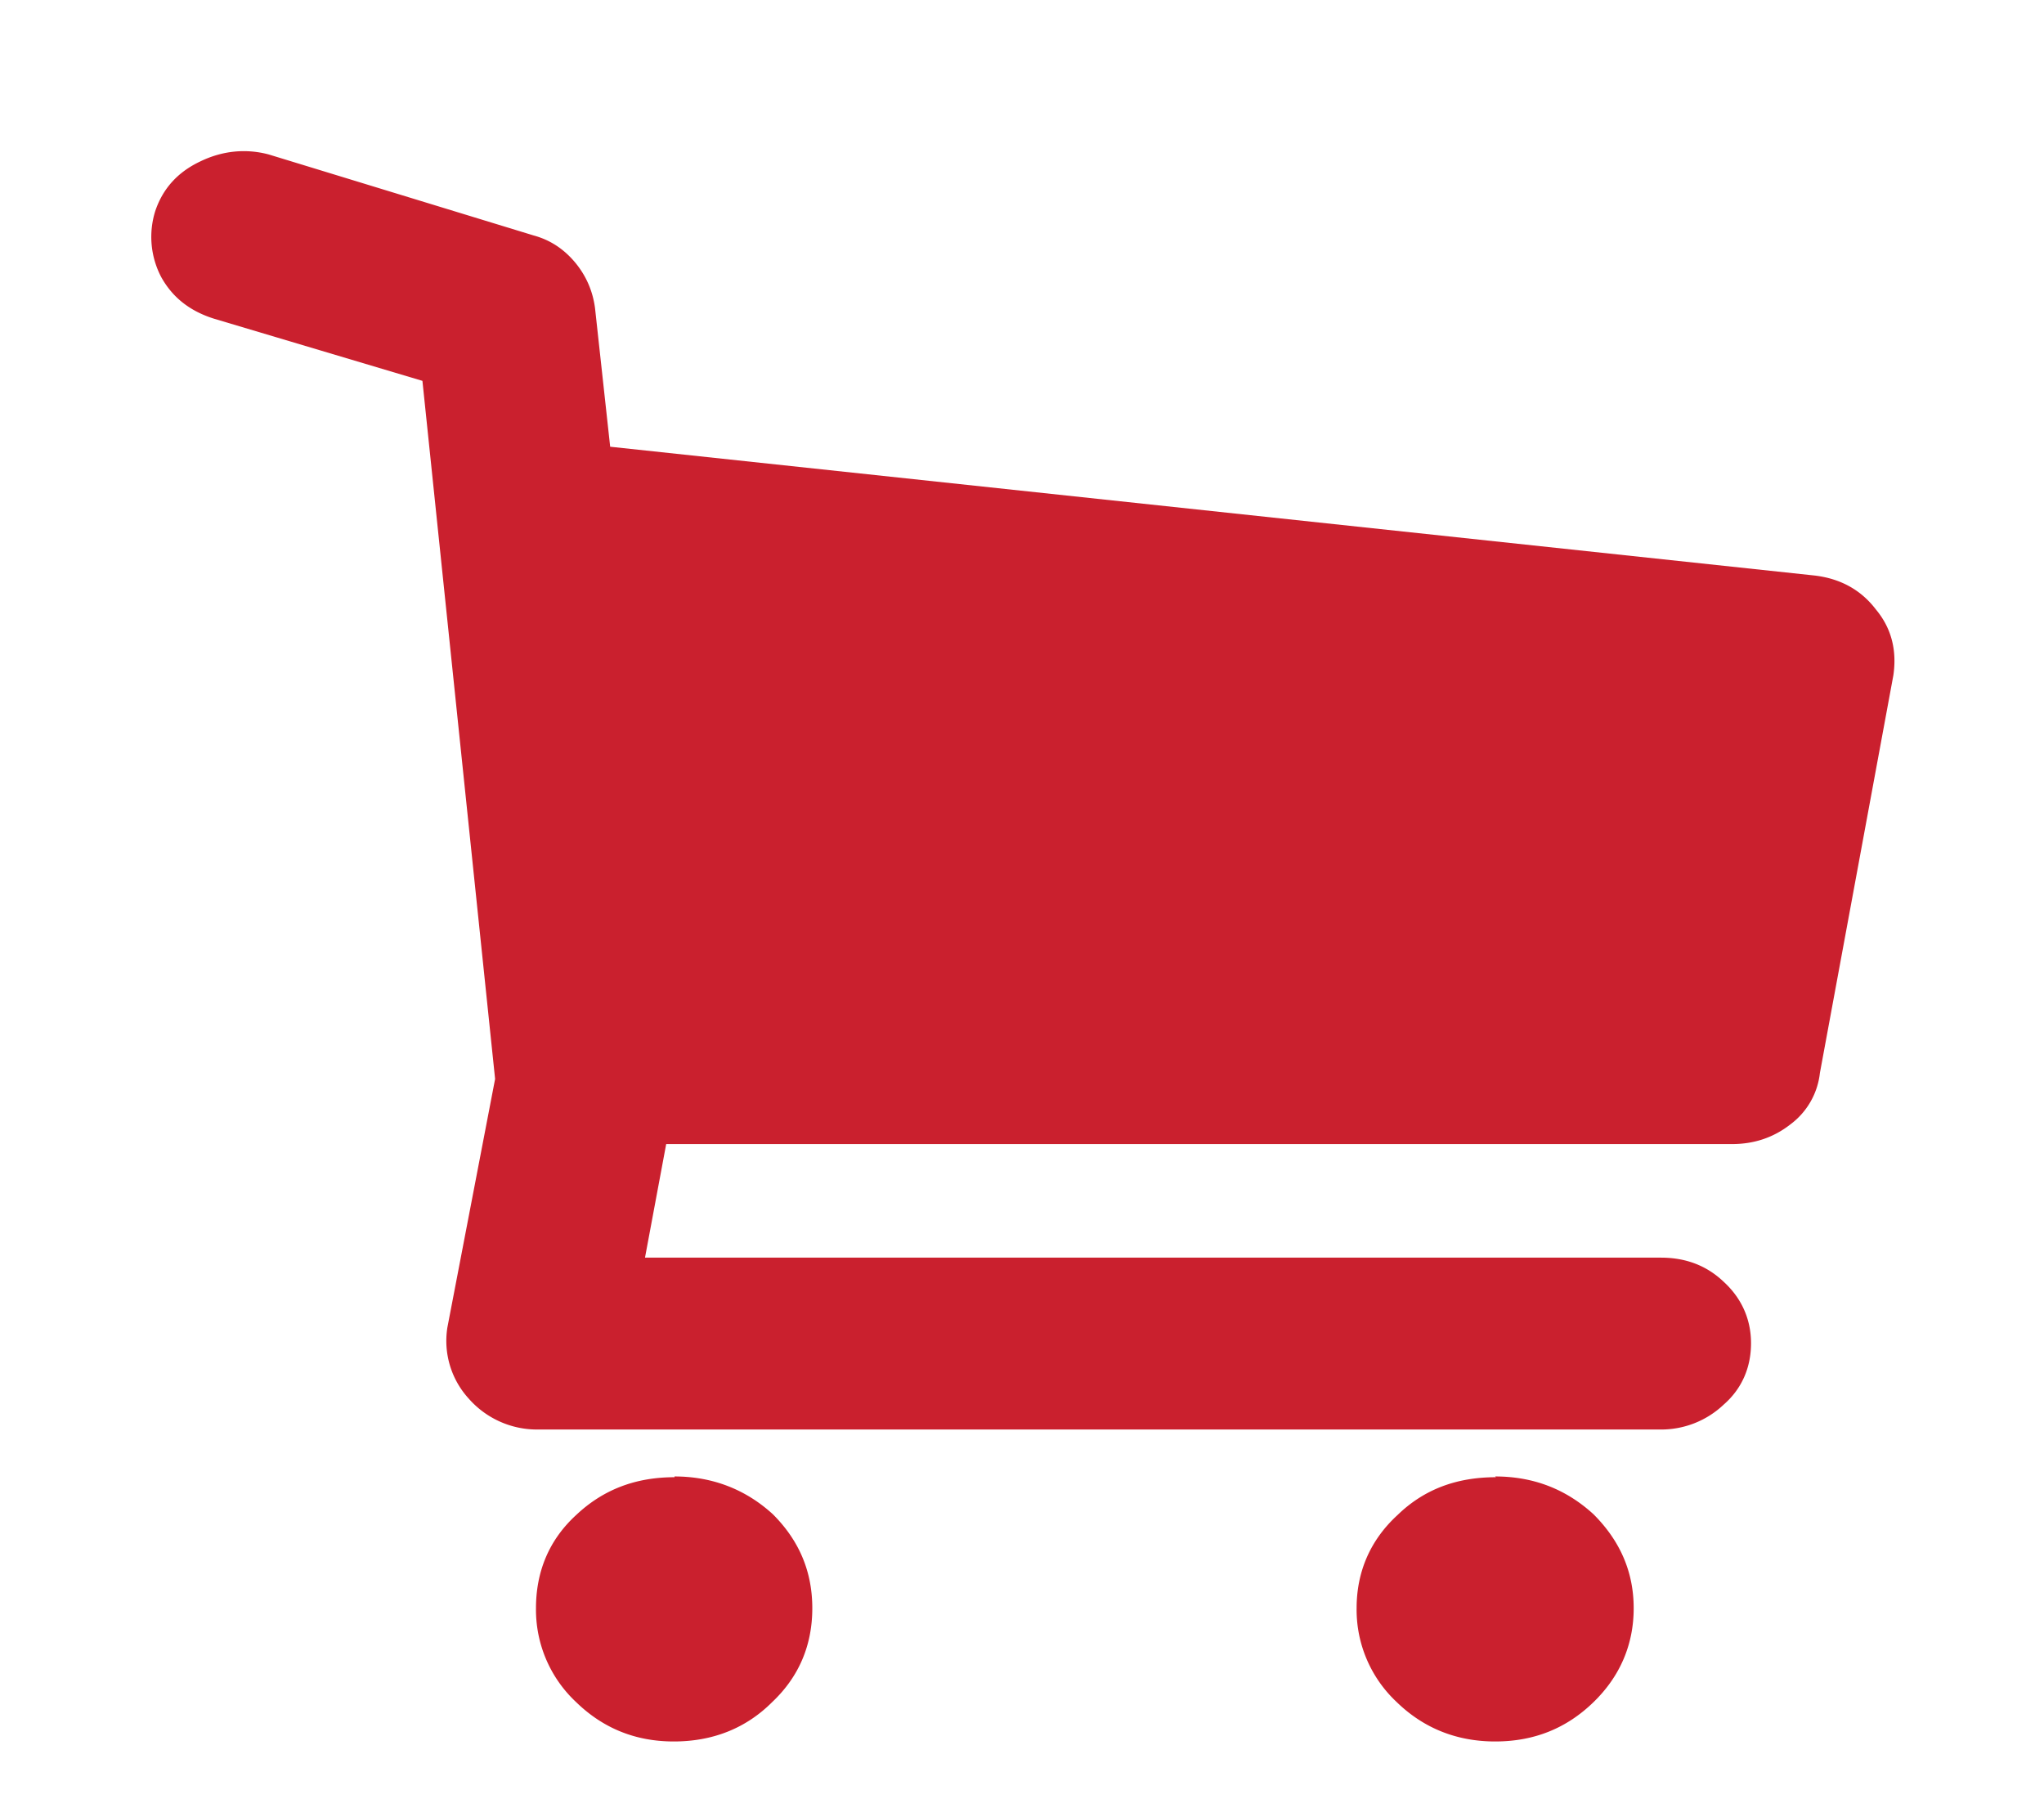 <svg xmlns="http://www.w3.org/2000/svg" xmlns:xlink="http://www.w3.org/1999/xlink" width="27" height="24" viewBox="0 0 27 24"><defs><path id="ijvua" d="M1381.78 62.05c.2.24.28.53.23.87l-.97 5.25a.98.98 0 0 1-.39.68c-.23.18-.49.26-.77.26h-14.08l-.28 1.5h13.42c.32 0 .6.1.83.32.24.22.36.5.36.81 0 .32-.12.6-.36.81a1.2 1.2 0 0 1-.83.33h-14.84a1.2 1.2 0 0 1-.91-.41 1.13 1.13 0 0 1-.28-.94l.63-3.28-.96-9.22-2.75-.82c-.32-.1-.55-.28-.7-.55a1.14 1.14 0 0 1-.08-.87c.1-.3.3-.52.6-.66.29-.14.6-.17.9-.09l3.5 1.07c.22.06.4.18.55.36.14.17.23.37.26.6l.2 1.83 15.9 1.7c.36.04.63.2.82.45zm-15.87 11.45c.5 0 .94.17 1.3.5.35.35.52.76.52 1.24s-.17.9-.53 1.24c-.35.35-.79.52-1.3.52-.5 0-.93-.17-1.29-.52a1.67 1.67 0 0 1-.53-1.24c0-.48.17-.9.53-1.23.36-.34.79-.5 1.3-.5zm10.84 0c.51 0 .94.17 1.3.5.35.35.53.76.53 1.24s-.18.9-.53 1.24c-.36.35-.79.52-1.3.52-.5 0-.94-.17-1.3-.52a1.67 1.67 0 0 1-.53-1.24c0-.48.18-.9.54-1.23.35-.34.78-.5 1.3-.5z"/></defs><g><g transform="translate(-1357 -54)"><use fill="#ca202e" xlink:href="#ijvua"/></g></g></svg>